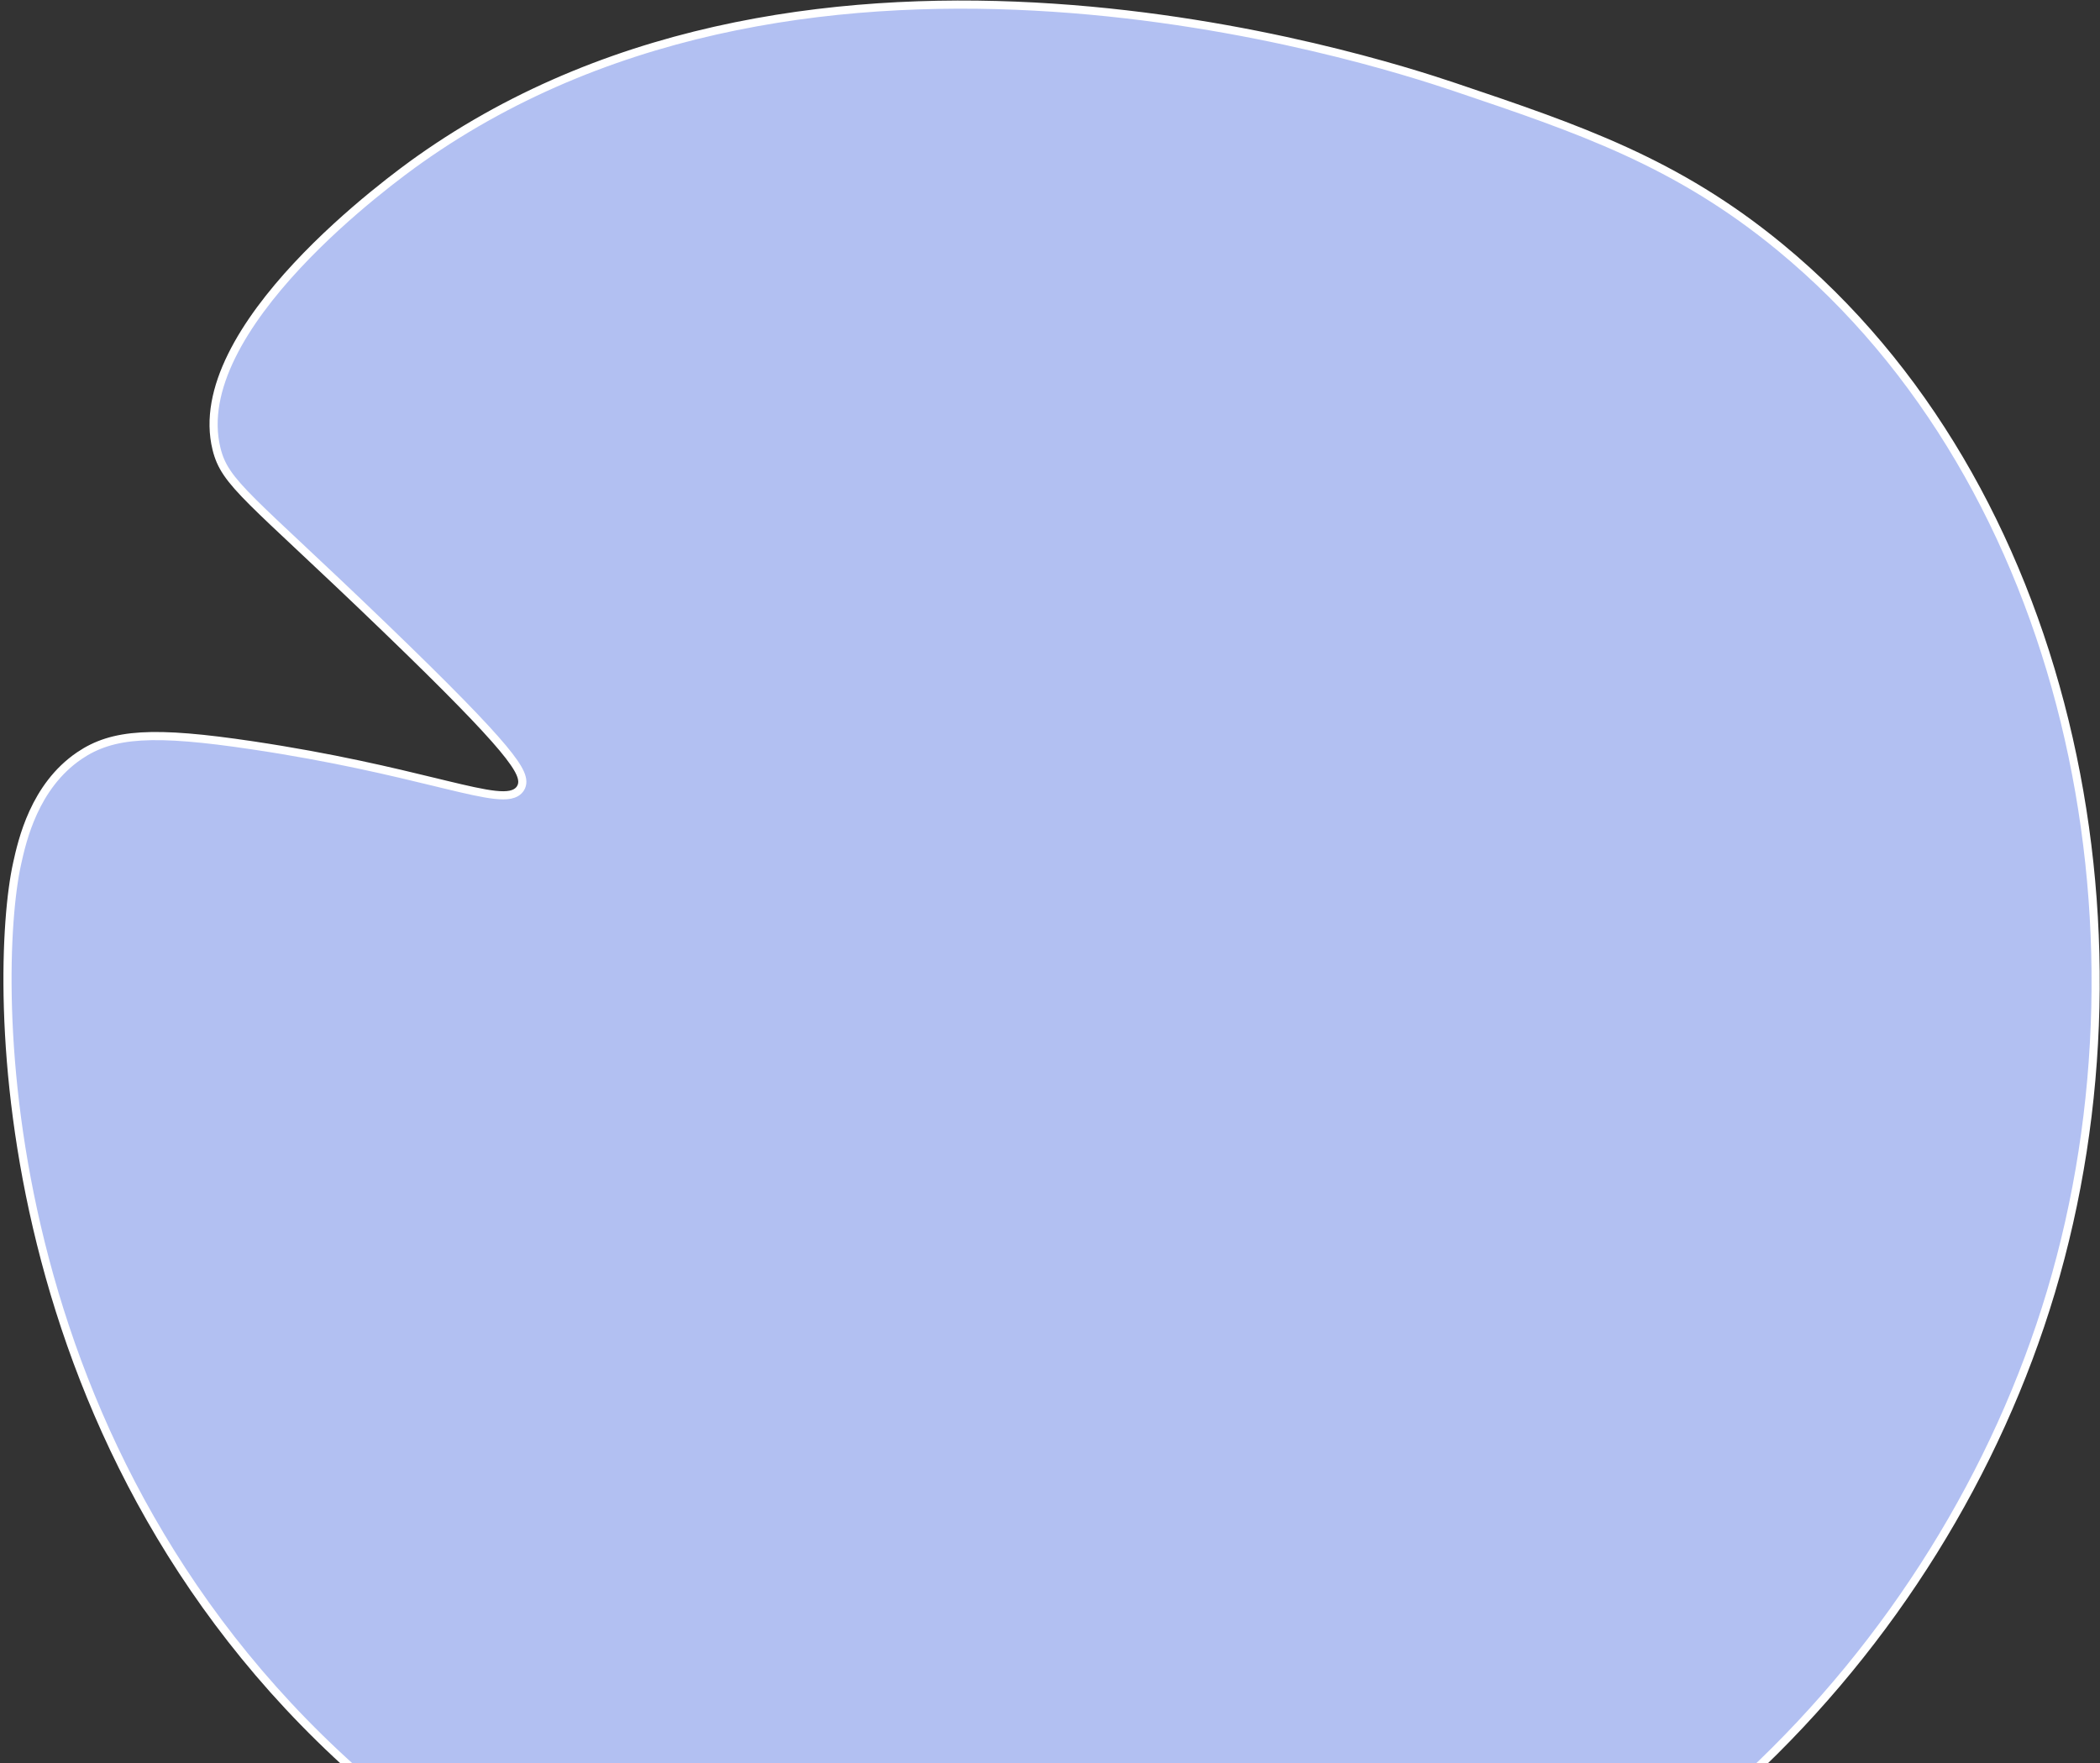 <svg width="387" height="325" viewBox="0 0 387 325" fill="none" xmlns="http://www.w3.org/2000/svg">
<rect x="0" y="0" width="387" height="325" fill="#333333" stroke="none"/>
<path d="M223.288 376.052L223.248 376.058L223.235 376.061C142.801 388.44 83.727 342.124 68.449 329.065C33.033 298.795 15.566 261.486 7.524 229.145C-0.524 196.784 0.878 169.452 3.142 159.205L3.142 159.204C4.086 154.917 6.326 144.907 14.626 139.271C20.763 135.104 28.272 134.64 46.542 137.369L46.652 136.627L46.542 137.369C61.367 139.582 72.403 142.26 80.213 144.155C80.837 144.307 81.441 144.453 82.024 144.594C85.949 145.542 89.004 146.247 91.215 146.488C92.319 146.608 93.274 146.62 94.049 146.461C94.839 146.298 95.517 145.94 95.928 145.267L95.929 145.266C96.388 144.514 96.361 143.621 95.858 142.49C95.366 141.384 94.365 139.917 92.653 137.865C89.215 133.747 82.74 127.074 71.15 115.895C64.466 109.446 59.246 104.551 55.144 100.705C51.504 97.292 48.745 94.704 46.623 92.589C42.142 88.12 40.687 85.927 39.899 82.729C38.547 77.236 39.836 71.385 42.697 65.583C45.557 59.785 49.955 54.106 54.702 49.007C64.195 38.81 74.983 31.04 77.316 29.389C113.68 3.66 157.416 -1.021 194.088 1.418C230.751 3.857 260.26 13.409 268.084 16.047C290.97 23.768 308.957 29.846 328.094 45.612C381.133 89.316 398.14 170.62 377.968 238.076C358.163 304.3 300.427 364.16 223.288 376.052Z" fill="#B2C0F2" stroke="white" stroke-width="1.5"/>
</svg>
